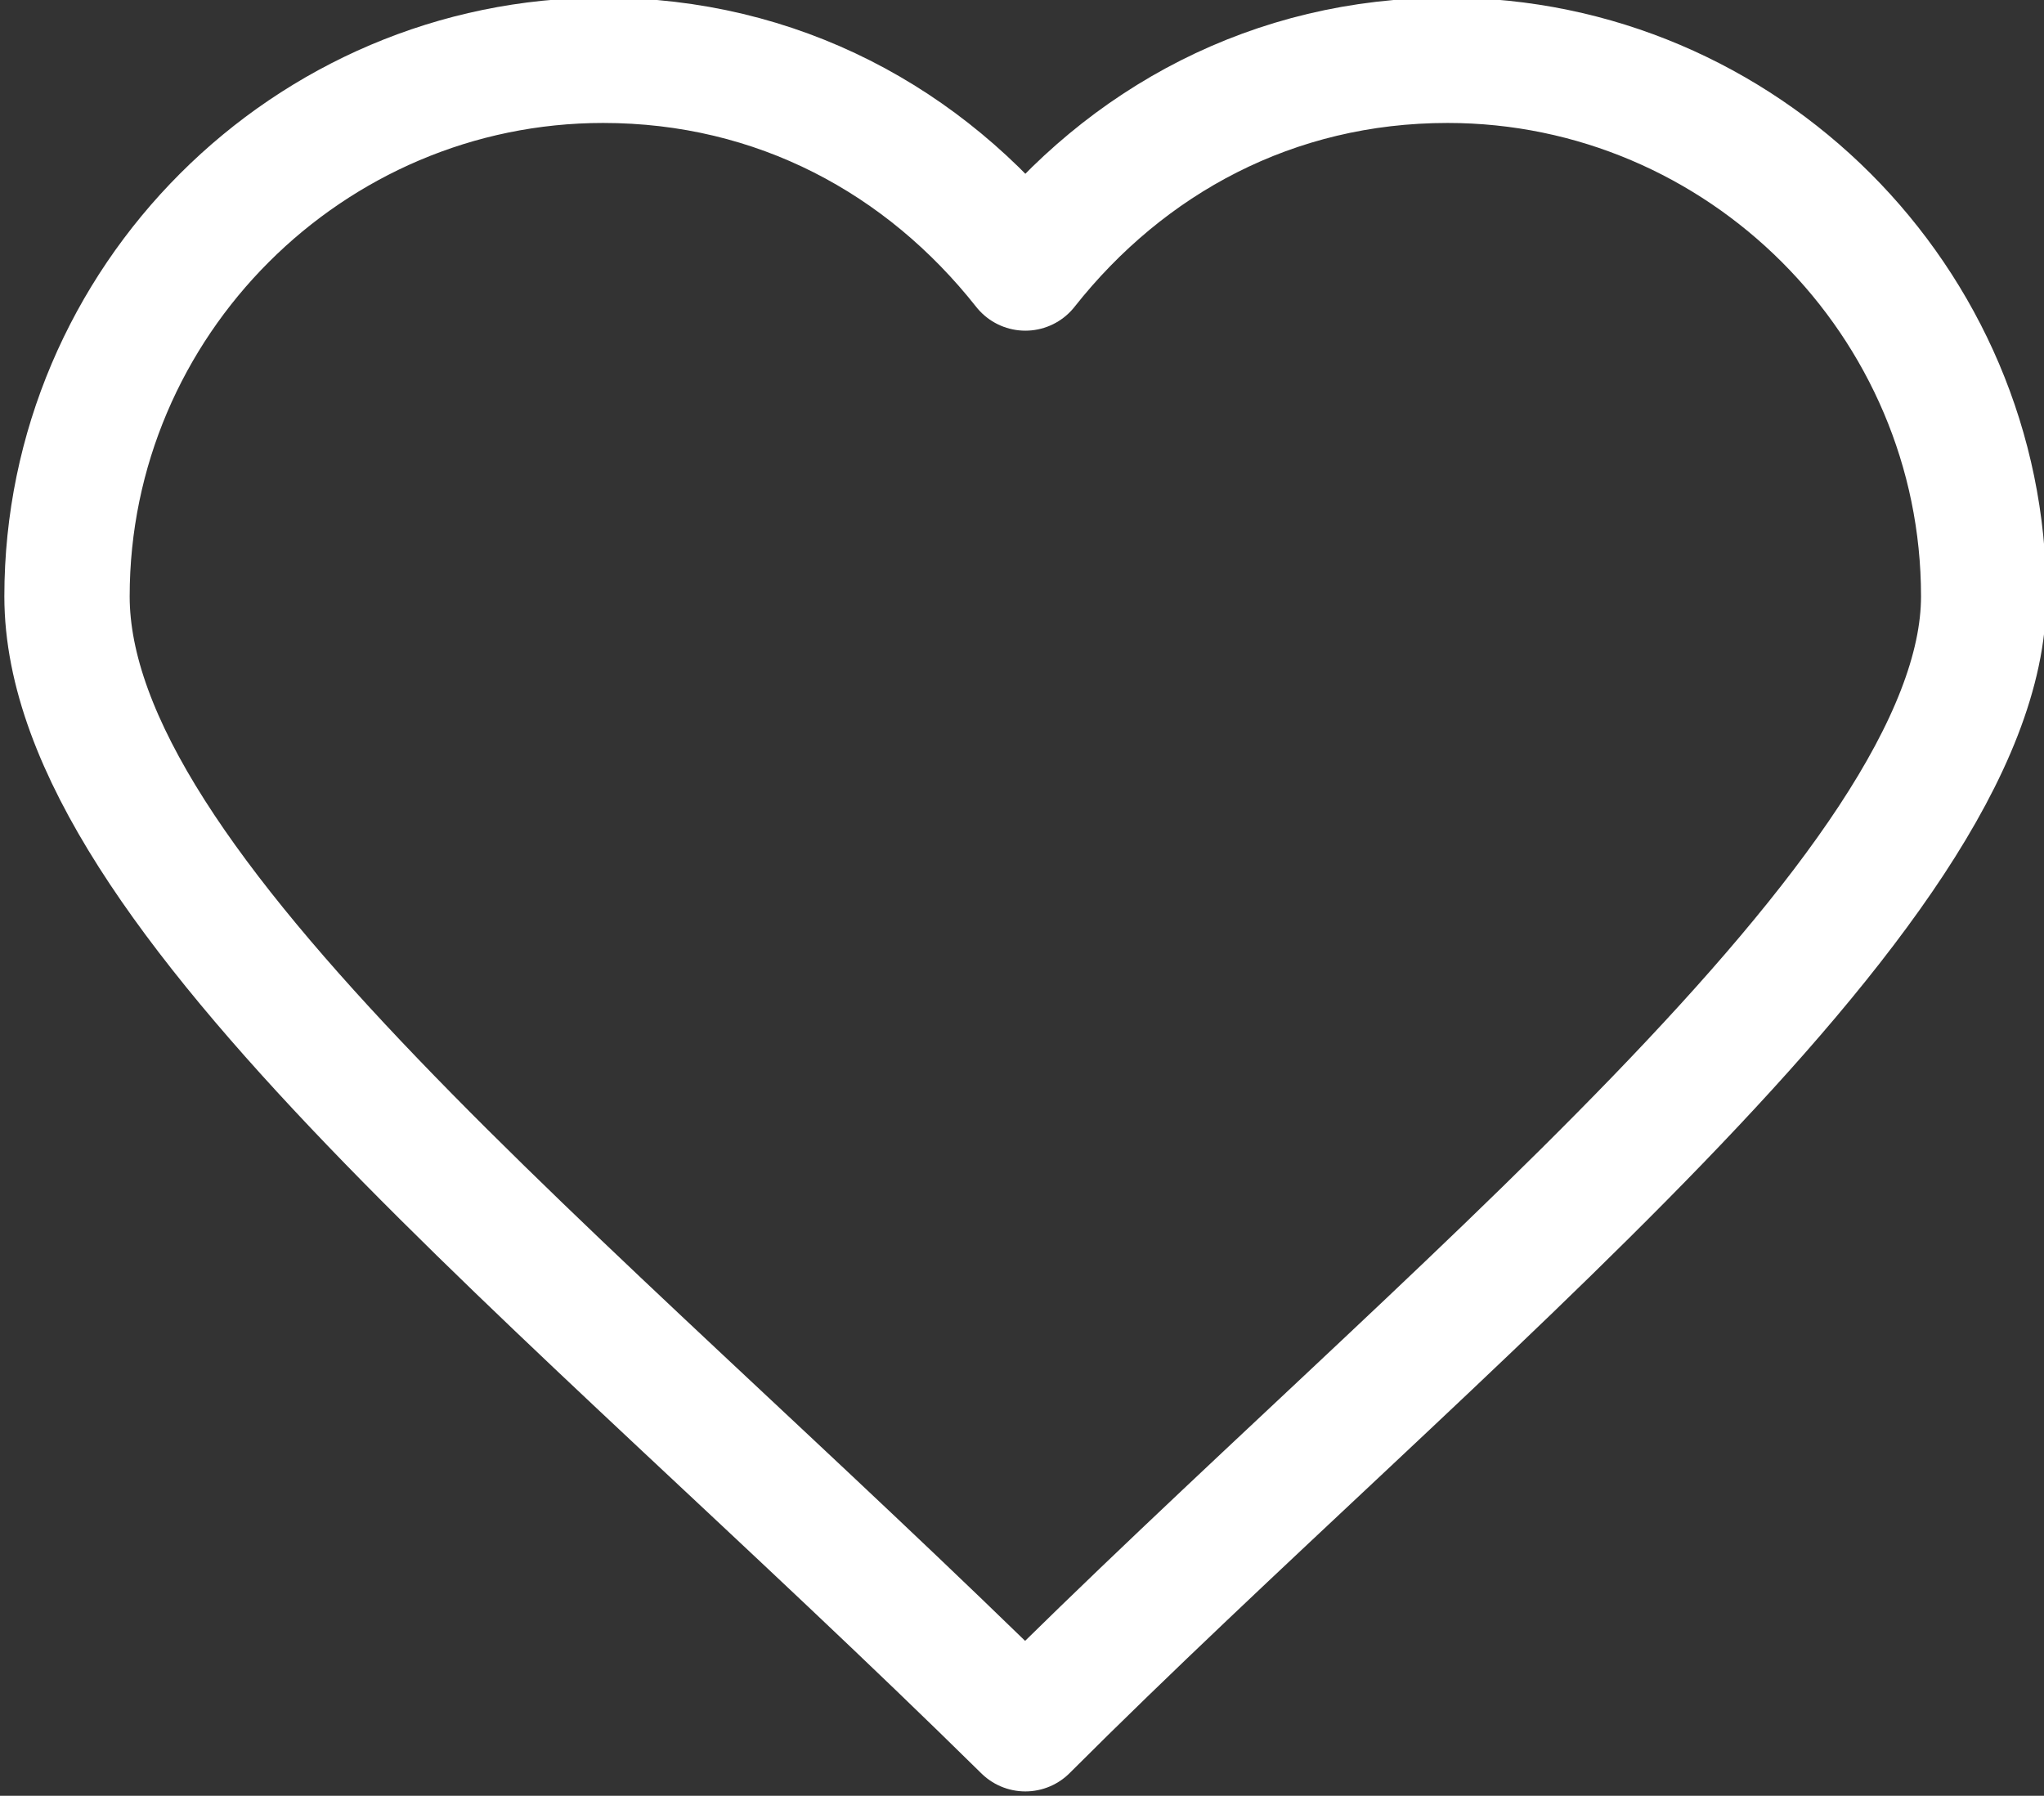 <?xml version="1.0" encoding="utf-8"?>
<!-- Generator: Adobe Illustrator 19.1.0, SVG Export Plug-In . SVG Version: 6.00 Build 0)  -->
<svg version="1.1" id="Layer_1" xmlns="http://www.w3.org/2000/svg" xmlns:xlink="http://www.w3.org/1999/xlink" x="0px" y="0px"
	 viewBox="0 0 30.5 26.8" style="enable-background:new 0 0 30.5 26.8;" xml:space="preserve">
<rect x="0" y="0" width="30.5" height="26.8" fill="#333333" stroke="none"/>
<style type="text/css">
	.st0{fill:none;stroke:#FFFFFF;stroke-width:1.87;stroke-linecap:round;stroke-linejoin:round;stroke-miterlimit:10;}
</style>
<g>
	<path class="st0" d="M21.6,0.9c-2.6,0-4.8,1.2-6.3,3.1c-1.5-1.9-3.7-3.1-6.3-3.1c-4.4,0-8,3.6-8,8c0,4.4,7.4,10.1,14.3,16.9
		c6.1-6.1,14.3-12.5,14.3-16.9C29.6,4.5,26,0.9,21.6,0.9z"/>
</g>
</svg>
